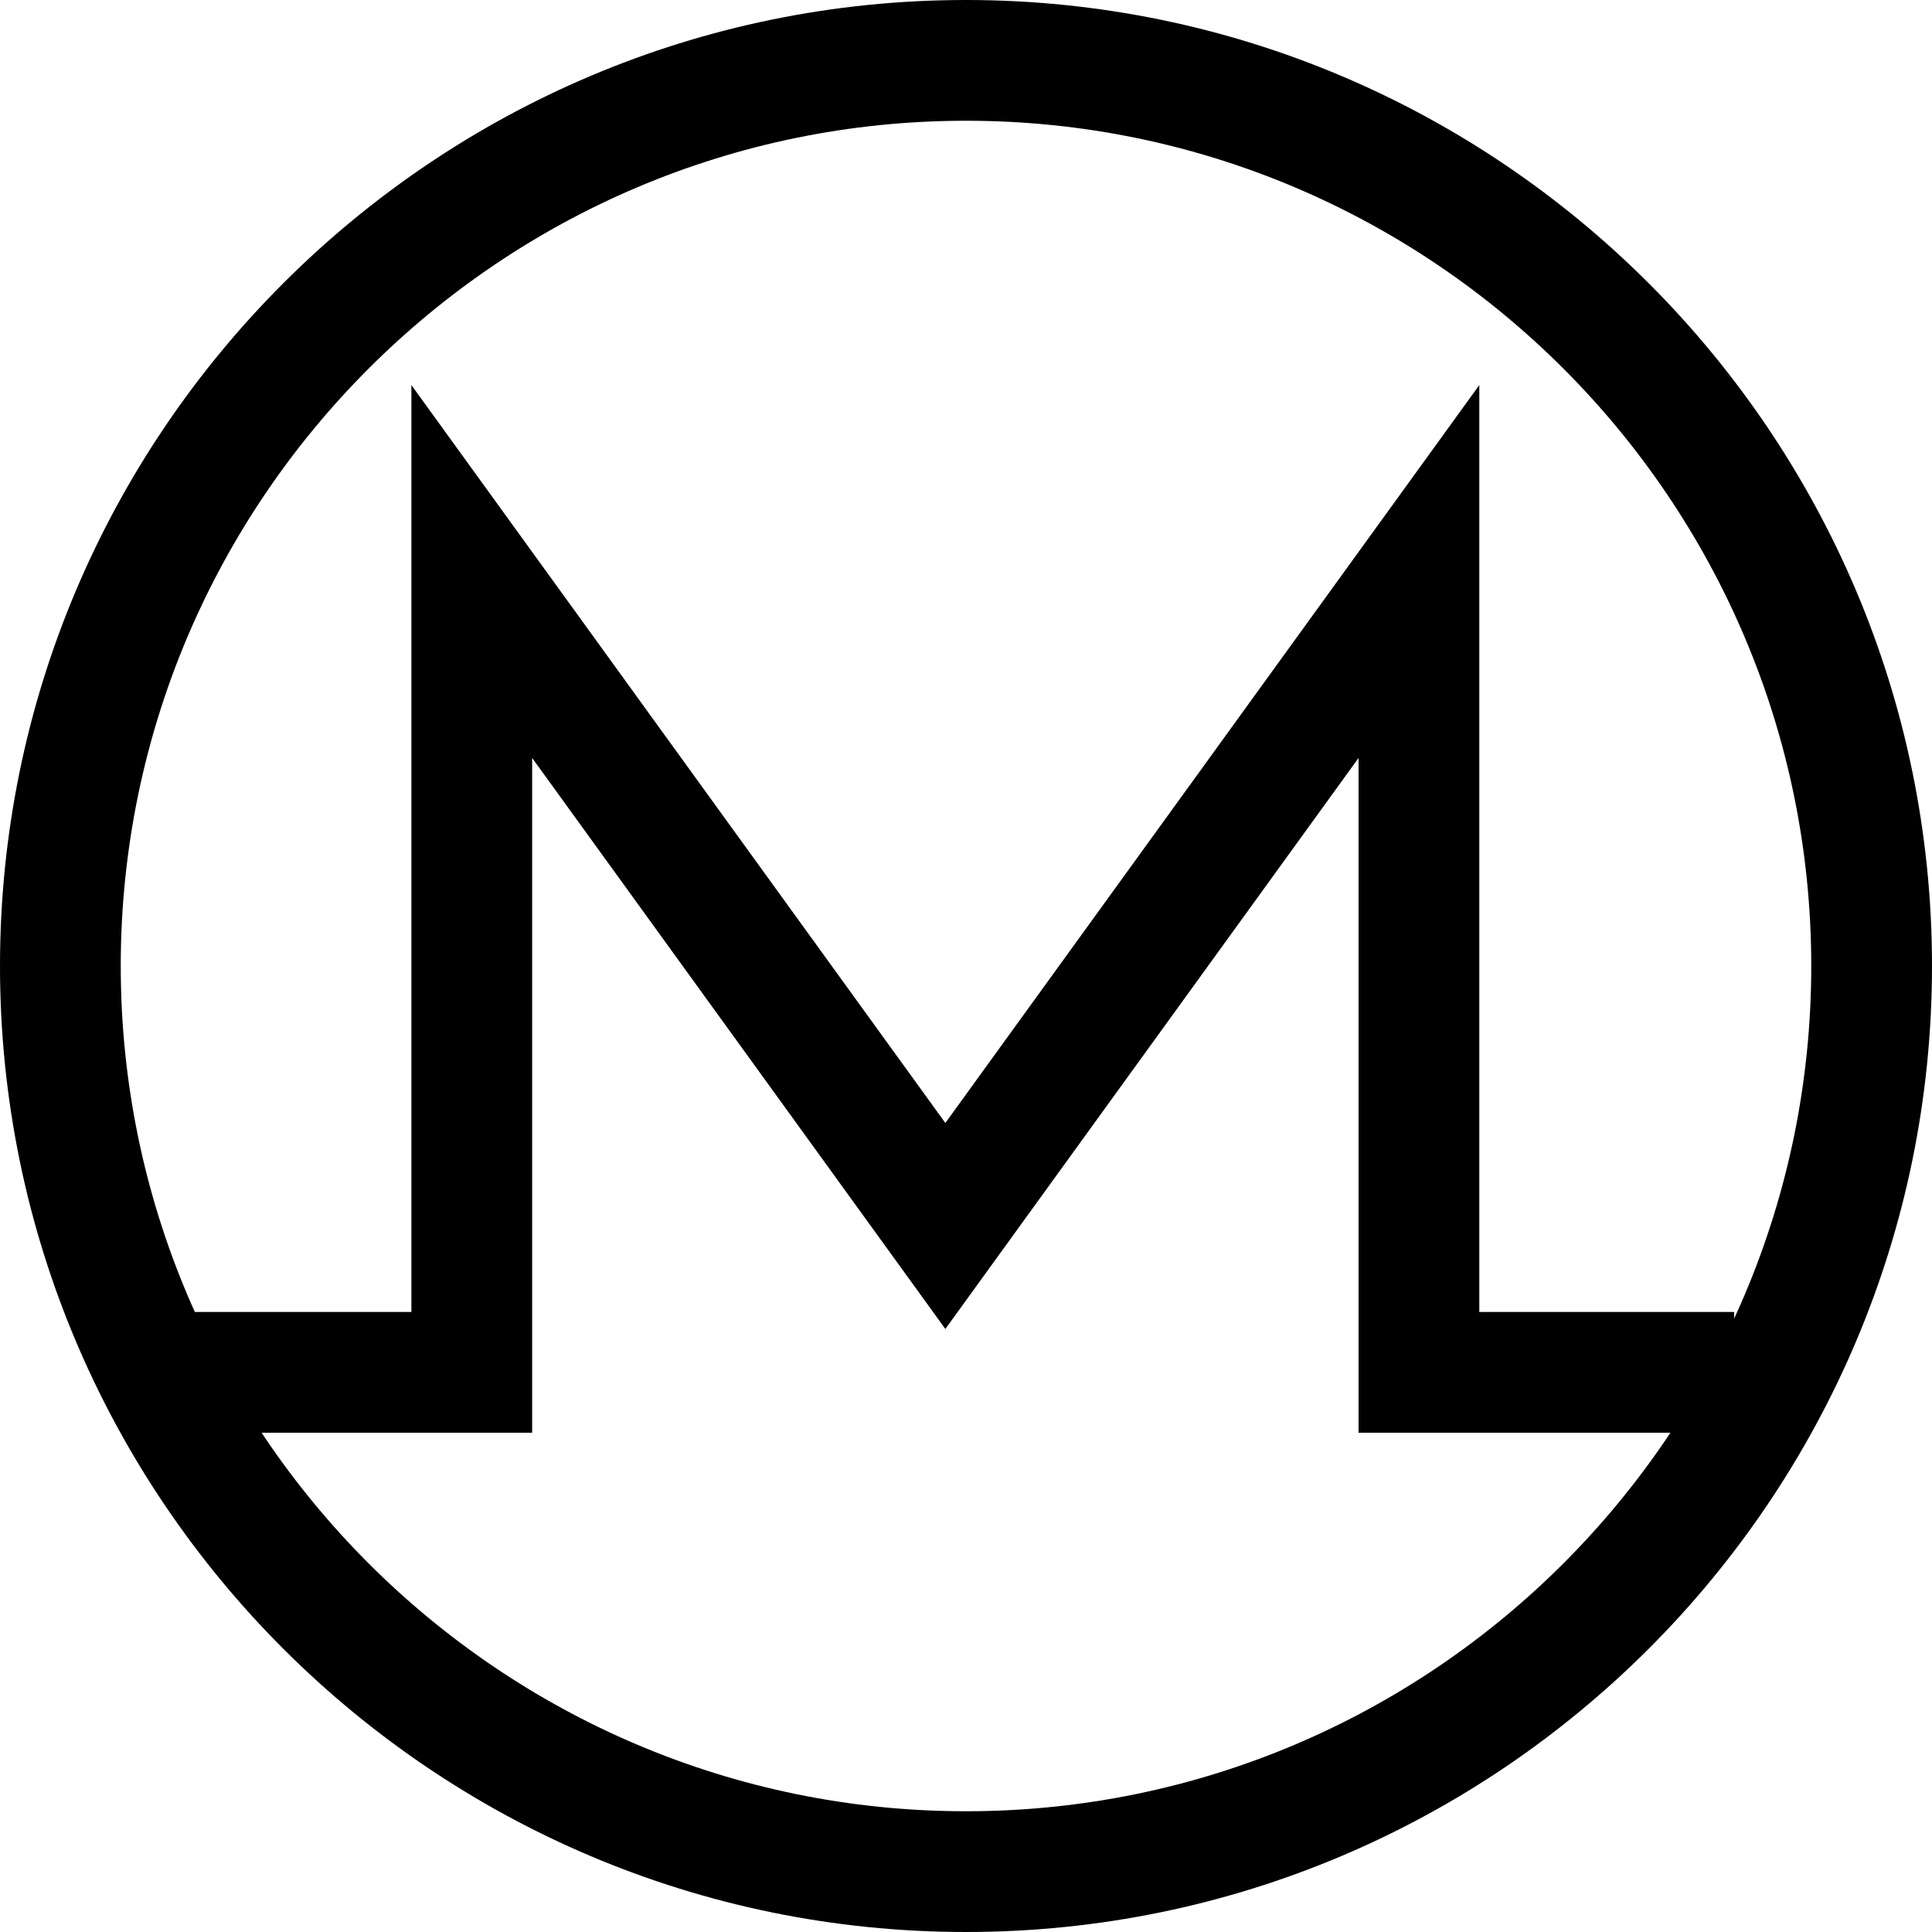 <svg xmlns="http://www.w3.org/2000/svg" viewBox="0 0 32 32"><!--! Font Icona - https://fonticona.com | License - https://fonticona.com/license | Copyright 2022 FontIcona.com --><path d="M16,32C7.178,32,0,24.823,0,16S7.178,0,16,0s16,7.178,16,16S24.822,32,16,32z M16,2C8.28,2,2,8.281,2,16s6.28,14,14,14s14-6.28,14-14S23.72,2,16,2z"/><polygon points="28.723,23.73 22.502,23.73 22.502,12.554 15.658,22.012 8.814,12.554 8.814,23.73 2.593,23.73 2.593,21.73 6.814,21.73 6.814,6.378 15.658,18.6 24.502,6.378 24.502,21.73 28.723,21.73 "/></svg>